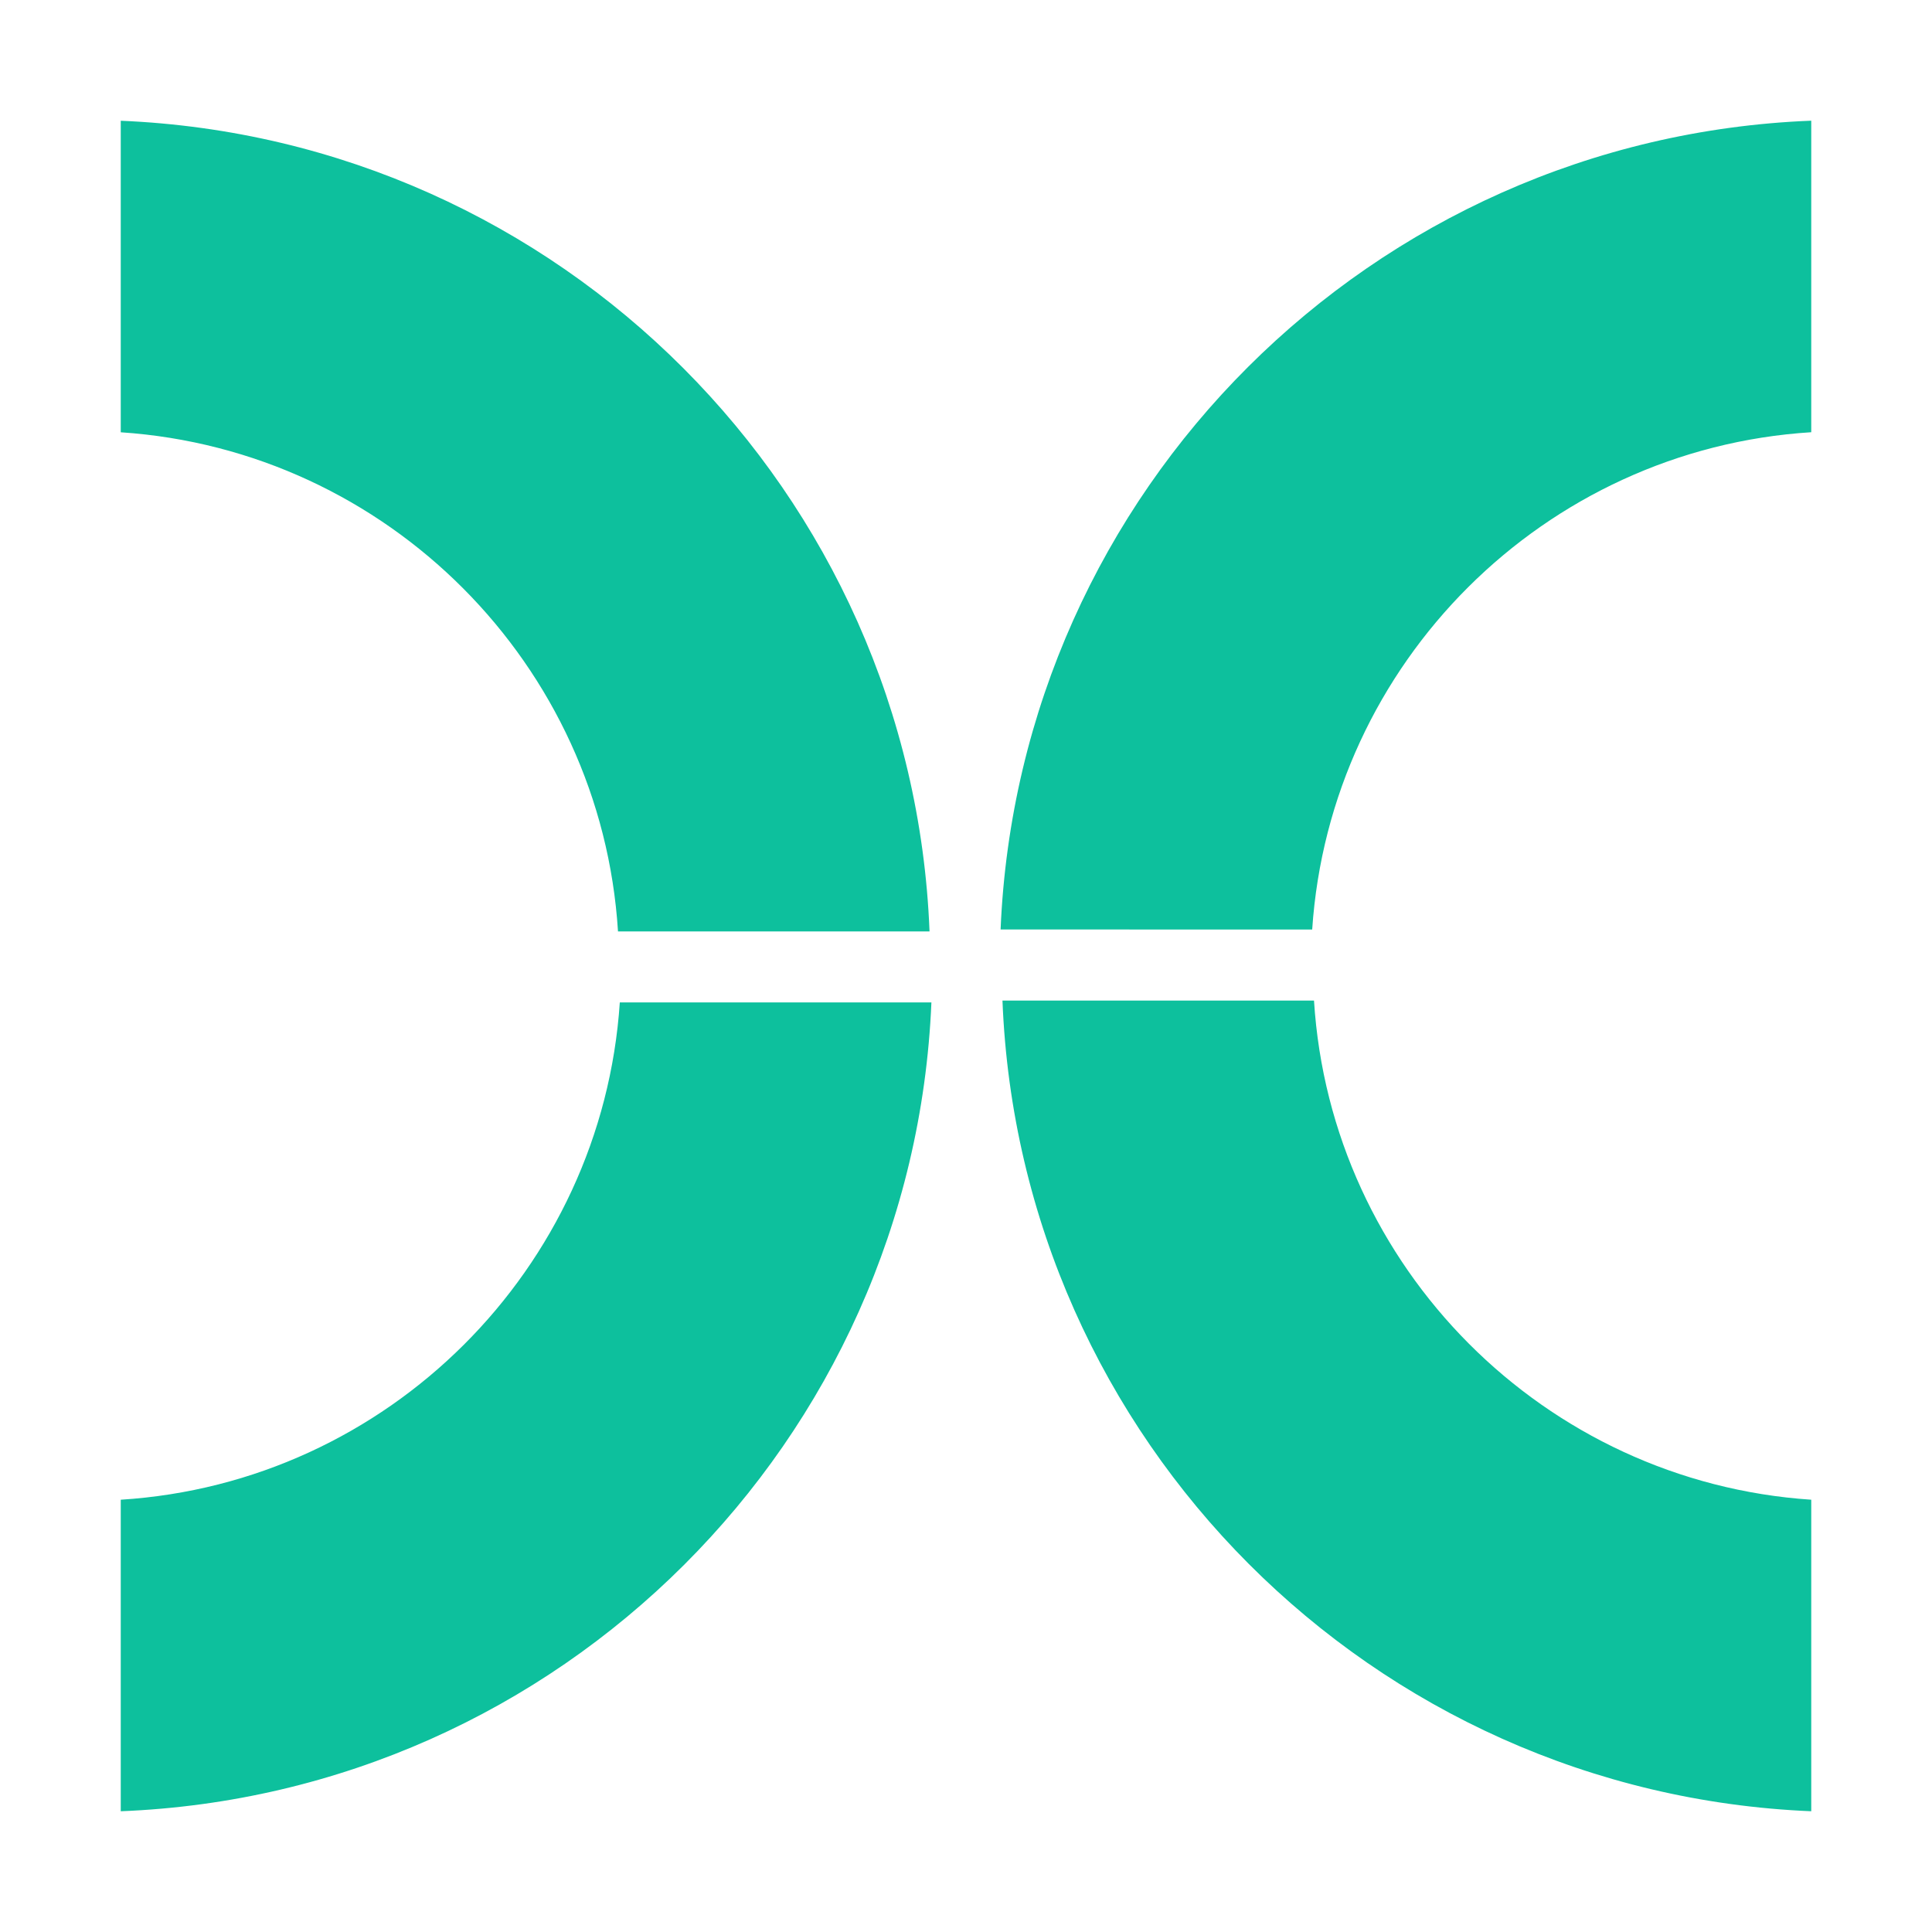 <svg xmlns="http://www.w3.org/2000/svg" width="3em" height="3em" viewBox="0 0 32 32"><path fill="#0dc09d" d="M2 7.16c4.418.294 7.959 3.844 8.236 8.267h5.16C15.11 8.15 9.272 2.302 2 2zm8.266 9.443C9.972 21.022 6.423 24.562 2 24.84V30c7.276-.287 13.124-6.125 13.427-13.397zm11.468-1.207c.294-4.419 3.843-7.96 8.266-8.237v-5.16c-7.276.287-13.124 6.124-13.427 13.396zM30 24.84c-4.418-.294-7.959-3.843-8.236-8.267h-5.16C16.89 23.85 22.728 29.698 30 30z"/></svg>